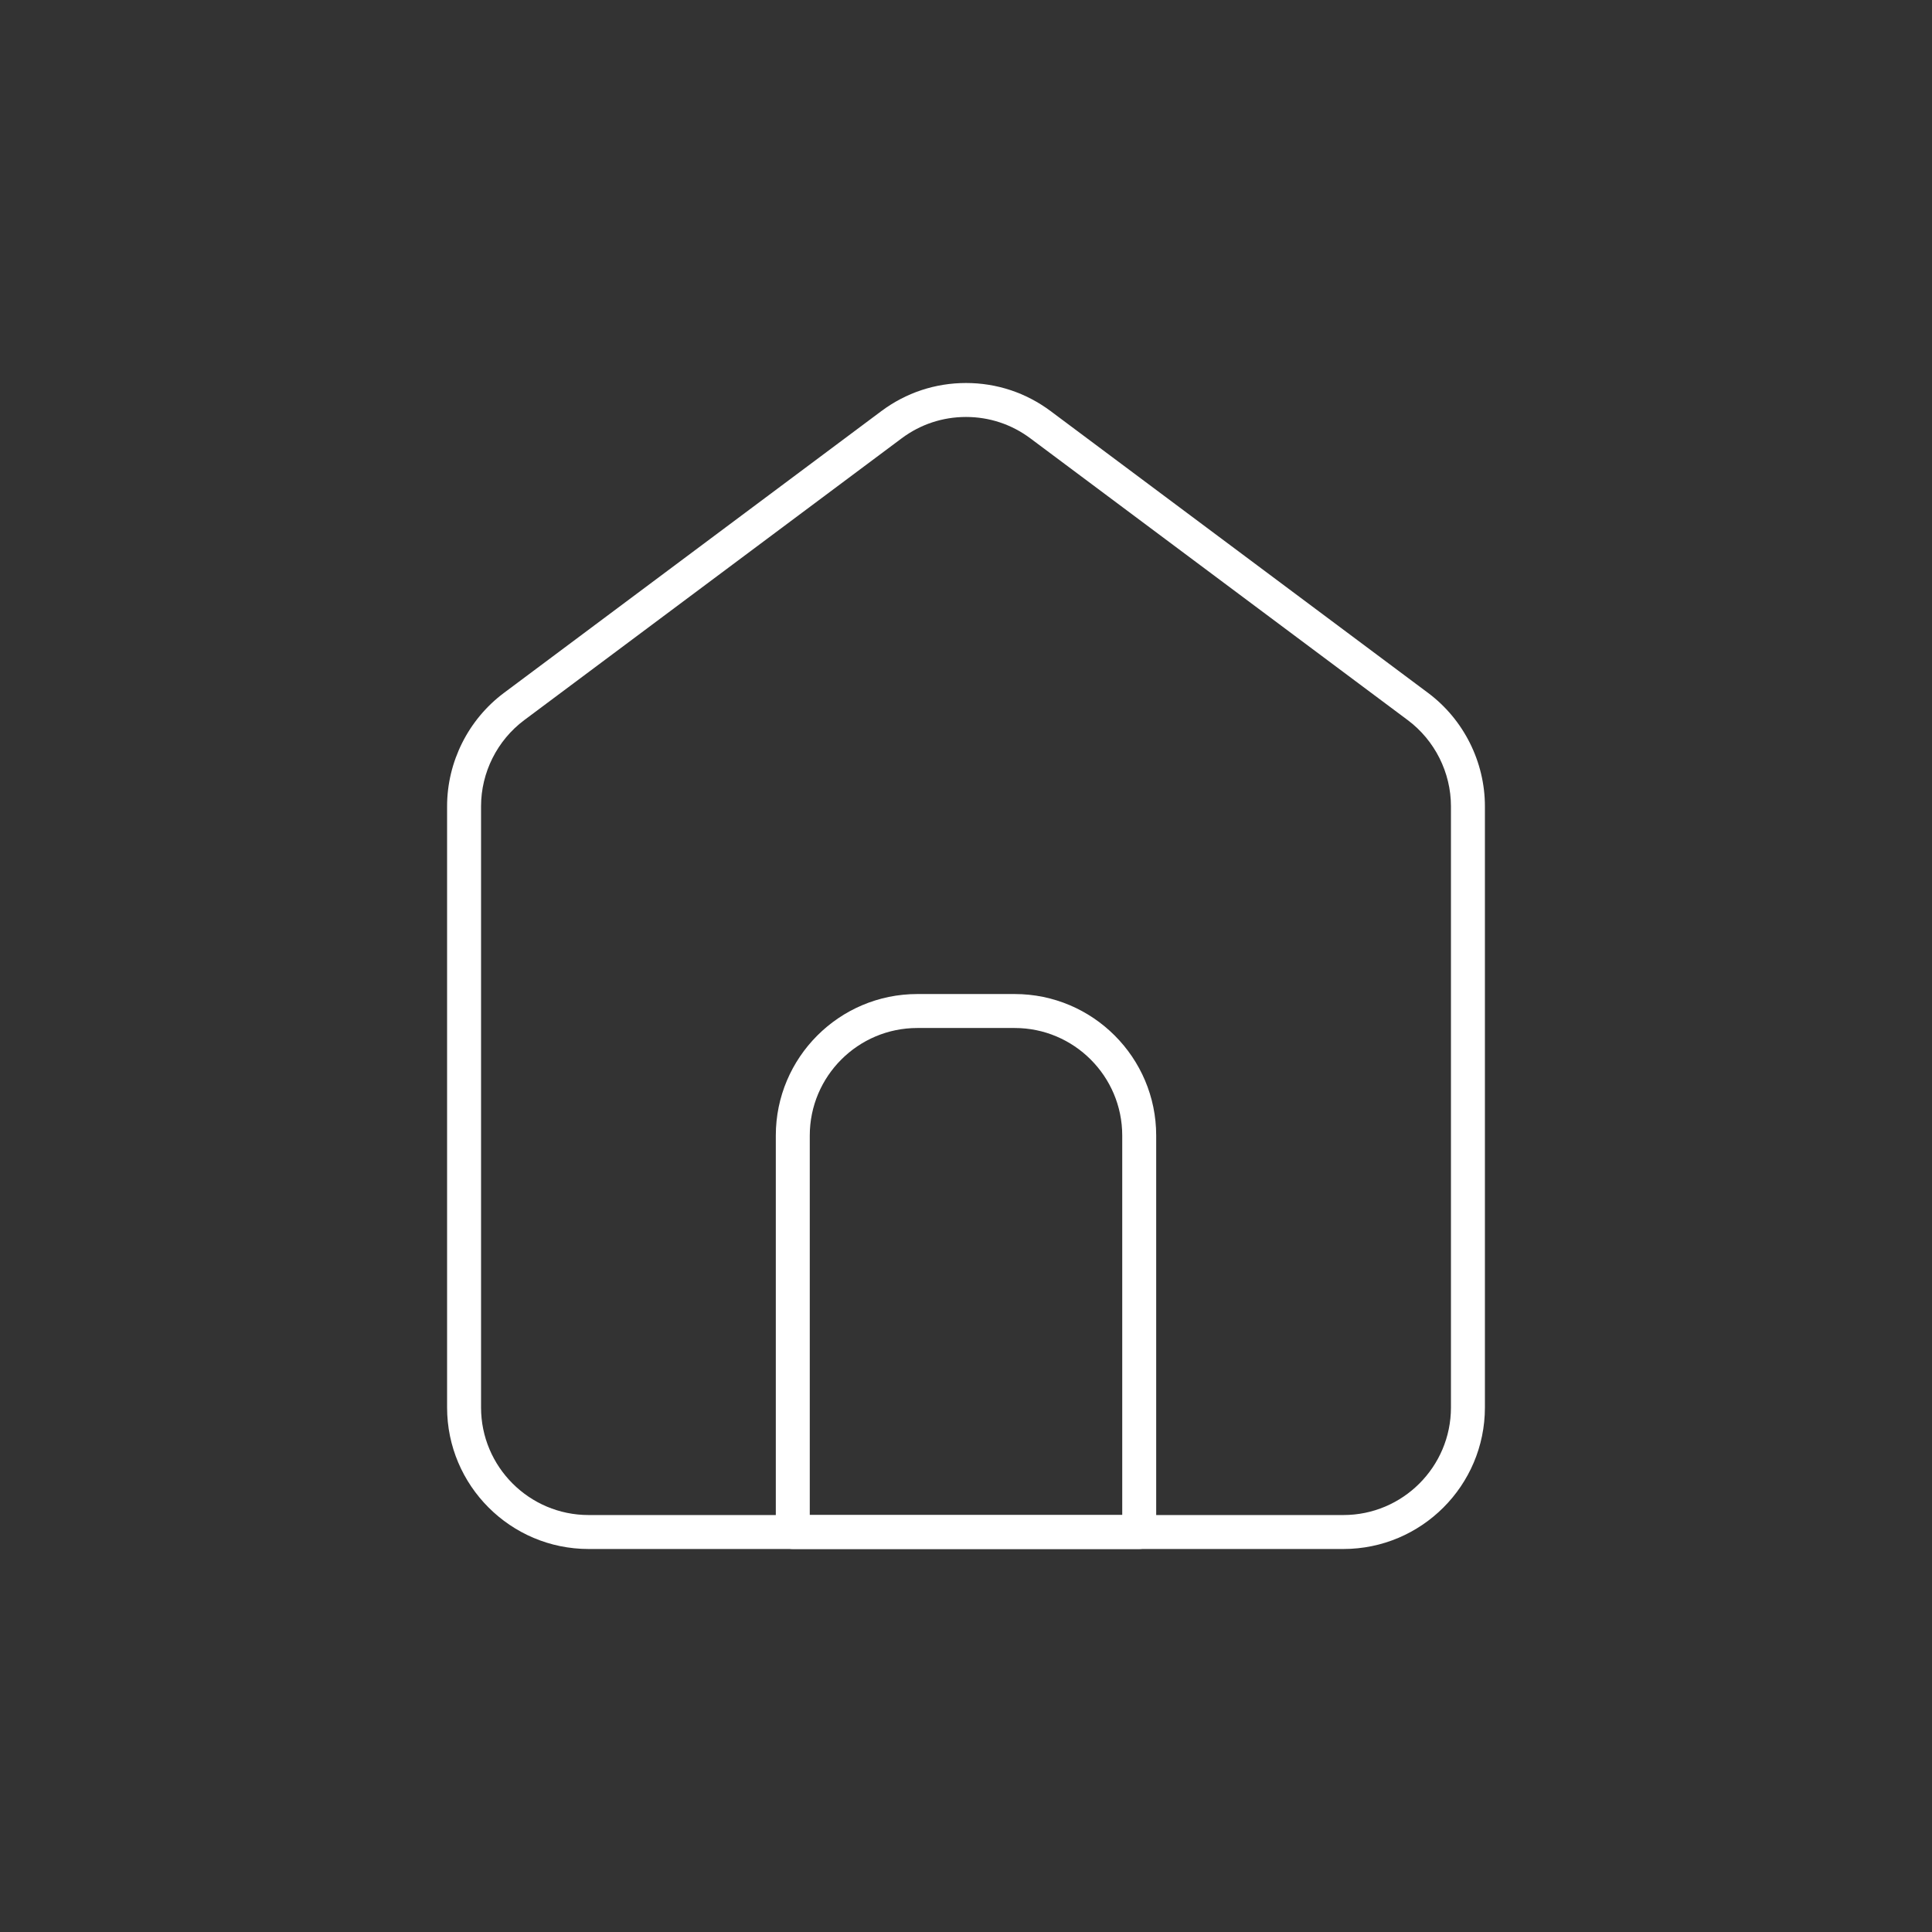 <?xml version="1.0"?>
<svg xmlns="http://www.w3.org/2000/svg" xmlns:xlink="http://www.w3.org/1999/xlink" xmlns:svgjs="http://svgjs.com/svgjs" version="1.1" width="512" height="512" x="0" y="0" viewBox="0 0 512 512" style="enable-background:new 0 0 512 512" xml:space="preserve" class=""><rect x="0" y="0" width="512" height="512" fill="#333333" stroke="none"/><g transform="matrix(1,0,0,1,0,0)"><g xmlns="http://www.w3.org/2000/svg" fill="rgb(0,0,0)"><path d="m356.017 410.5h-200.034c-20.678 0-37.5-16.822-37.5-37.5v-159.324c0-11.772 5.632-23.006 15.064-30.048l100.017-74.677c6.529-4.875 14.287-7.451 22.436-7.451s15.906 2.577 22.435 7.451l100.018 74.677c9.433 7.042 15.064 18.276 15.064 30.048v159.324c0 20.678-16.822 37.5-37.5 37.5zm-100.017-300c-6.193 0-12.089 1.958-17.051 5.663l-100.017 74.677c-7.169 5.352-11.449 13.889-11.449 22.836v159.324c0 15.715 12.785 28.5 28.5 28.5h200.034c15.715 0 28.5-12.785 28.5-28.5v-159.324c0-8.947-4.28-17.484-11.449-22.836l-100.017-74.677c-4.962-3.705-10.858-5.663-17.051-5.663z" fill="#ffffff" data-original="#000000" style="" class=""/><path d="m301.903 410.5h-91.806c-2.485 0-4.5-2.015-4.5-4.5v-105.07c0-20.678 16.822-37.5 37.5-37.5h25.806c20.678 0 37.5 16.822 37.5 37.5v105.07c0 2.485-2.015 4.5-4.5 4.5zm-87.306-9h82.806v-100.57c0-15.715-12.785-28.5-28.5-28.5h-25.806c-15.715 0-28.5 12.785-28.5 28.5z" fill="#ffffff" data-original="#000000" style="" class=""/></g></g></svg>
